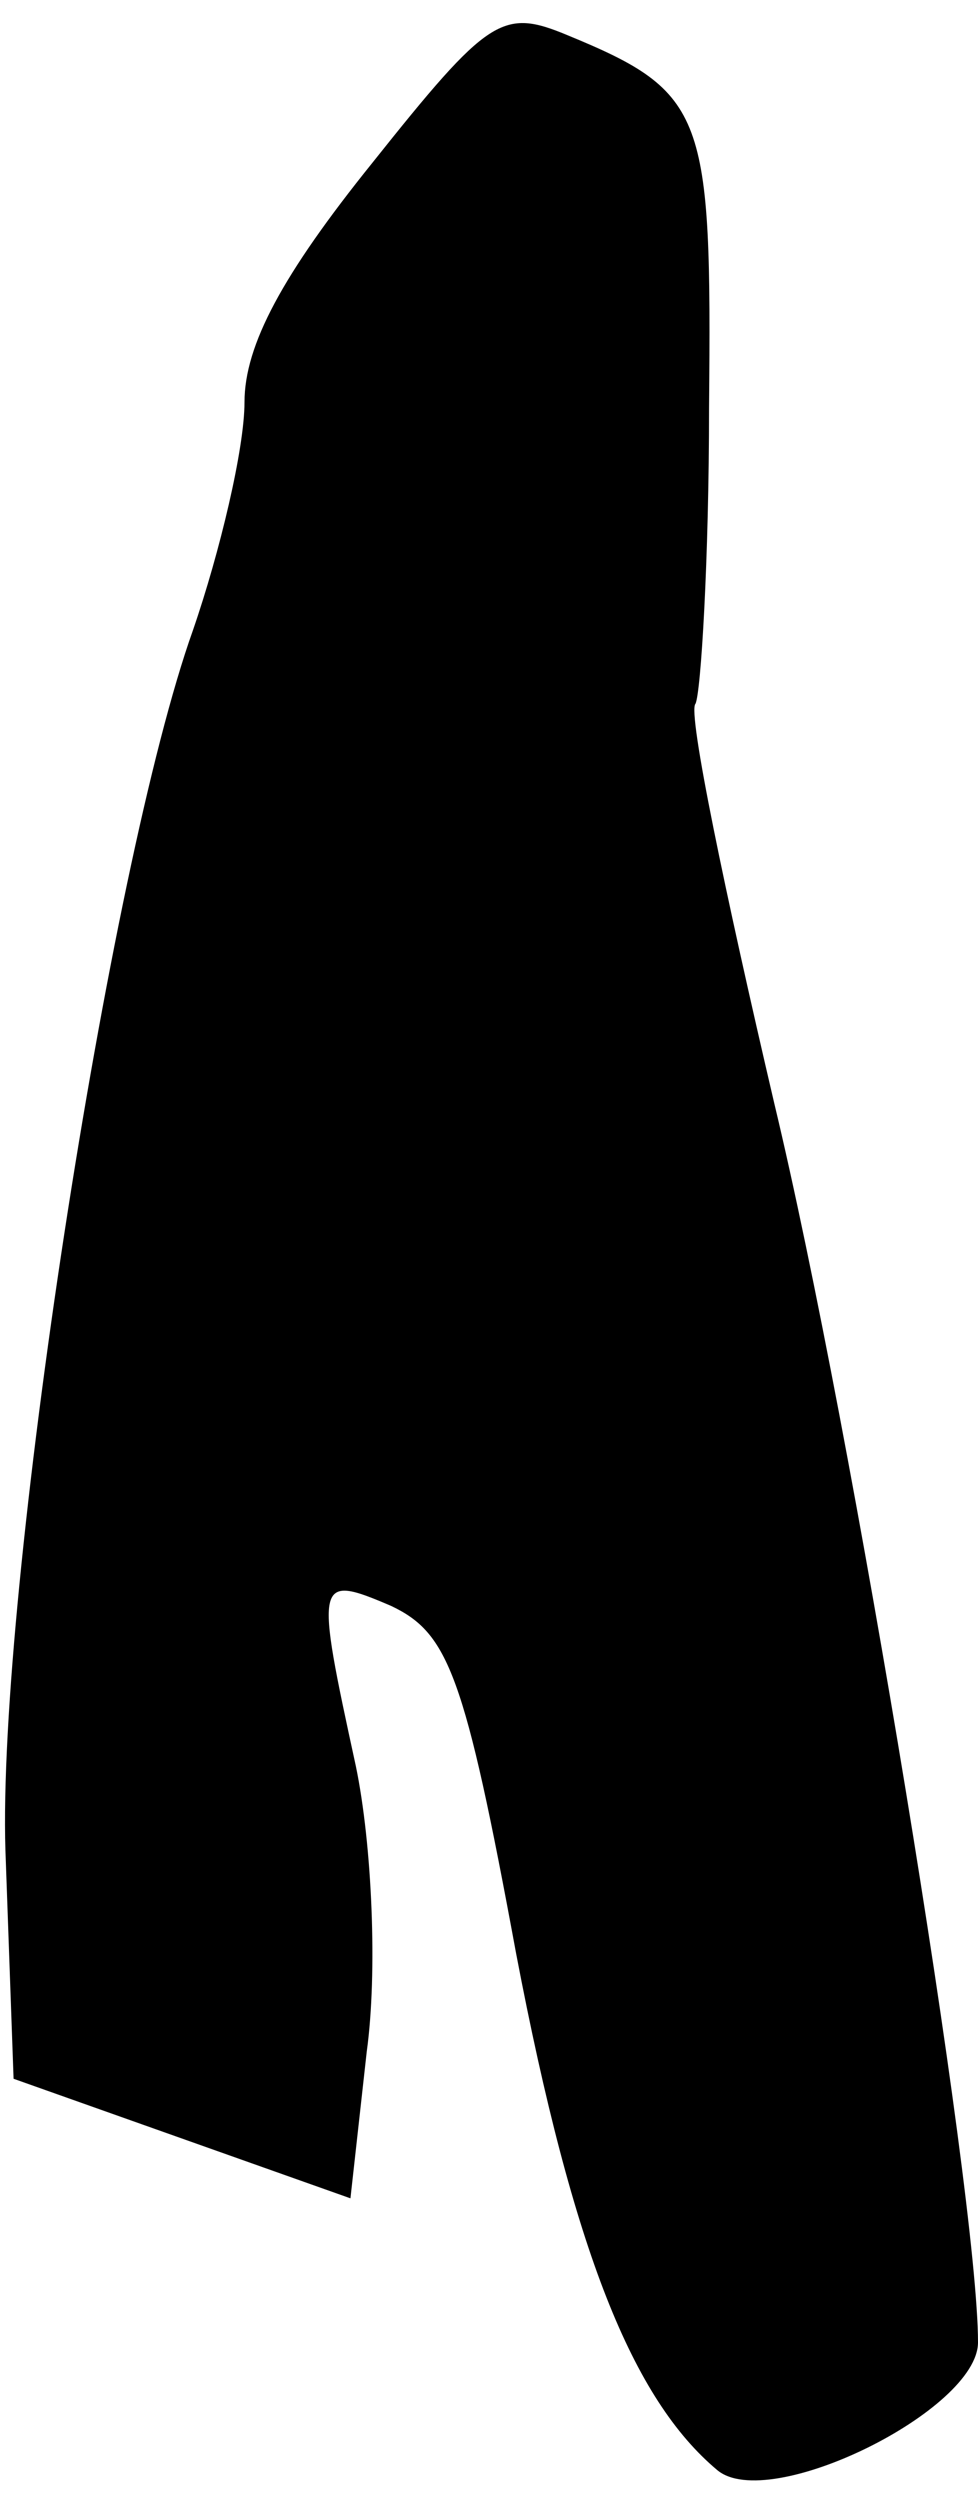 <?xml version="1.0" standalone="no"?>
<!DOCTYPE svg PUBLIC "-//W3C//DTD SVG 20010904//EN"
 "http://www.w3.org/TR/2001/REC-SVG-20010904/DTD/svg10.dtd">
<svg version="1.0" xmlns="http://www.w3.org/2000/svg"
 width="36pt" height="92pt" viewBox="0 0 36 92"
 preserveAspectRatio="xMidYMid meet">
<g transform="translate(0,92) scale(0.1,-0.1)"
fill="#000000" stroke="none">
<path fill="#000000" stroke="none" d="M137 860 c-33 -41 -47 -67 -47 -88 0
-17 -9 -55 -19 -84 -31 -87 -72 -354 -69 -449 l3 -84 62 -22 62 -22 6 54 c4
29 2 76 -4 105 -15 69 -15 71 13 59 21 -10 27 -25 46 -128 21 -110 43 -164 74
-190 19 -16 96 22 96 47 0 55 -46 335 -75 456 -18 77 -32 144 -29 147 2 4 5
53 5 109 1 108 -1 116 -52 137 -24 10 -29 7 -72 -47z"/>
</g>
</svg>
